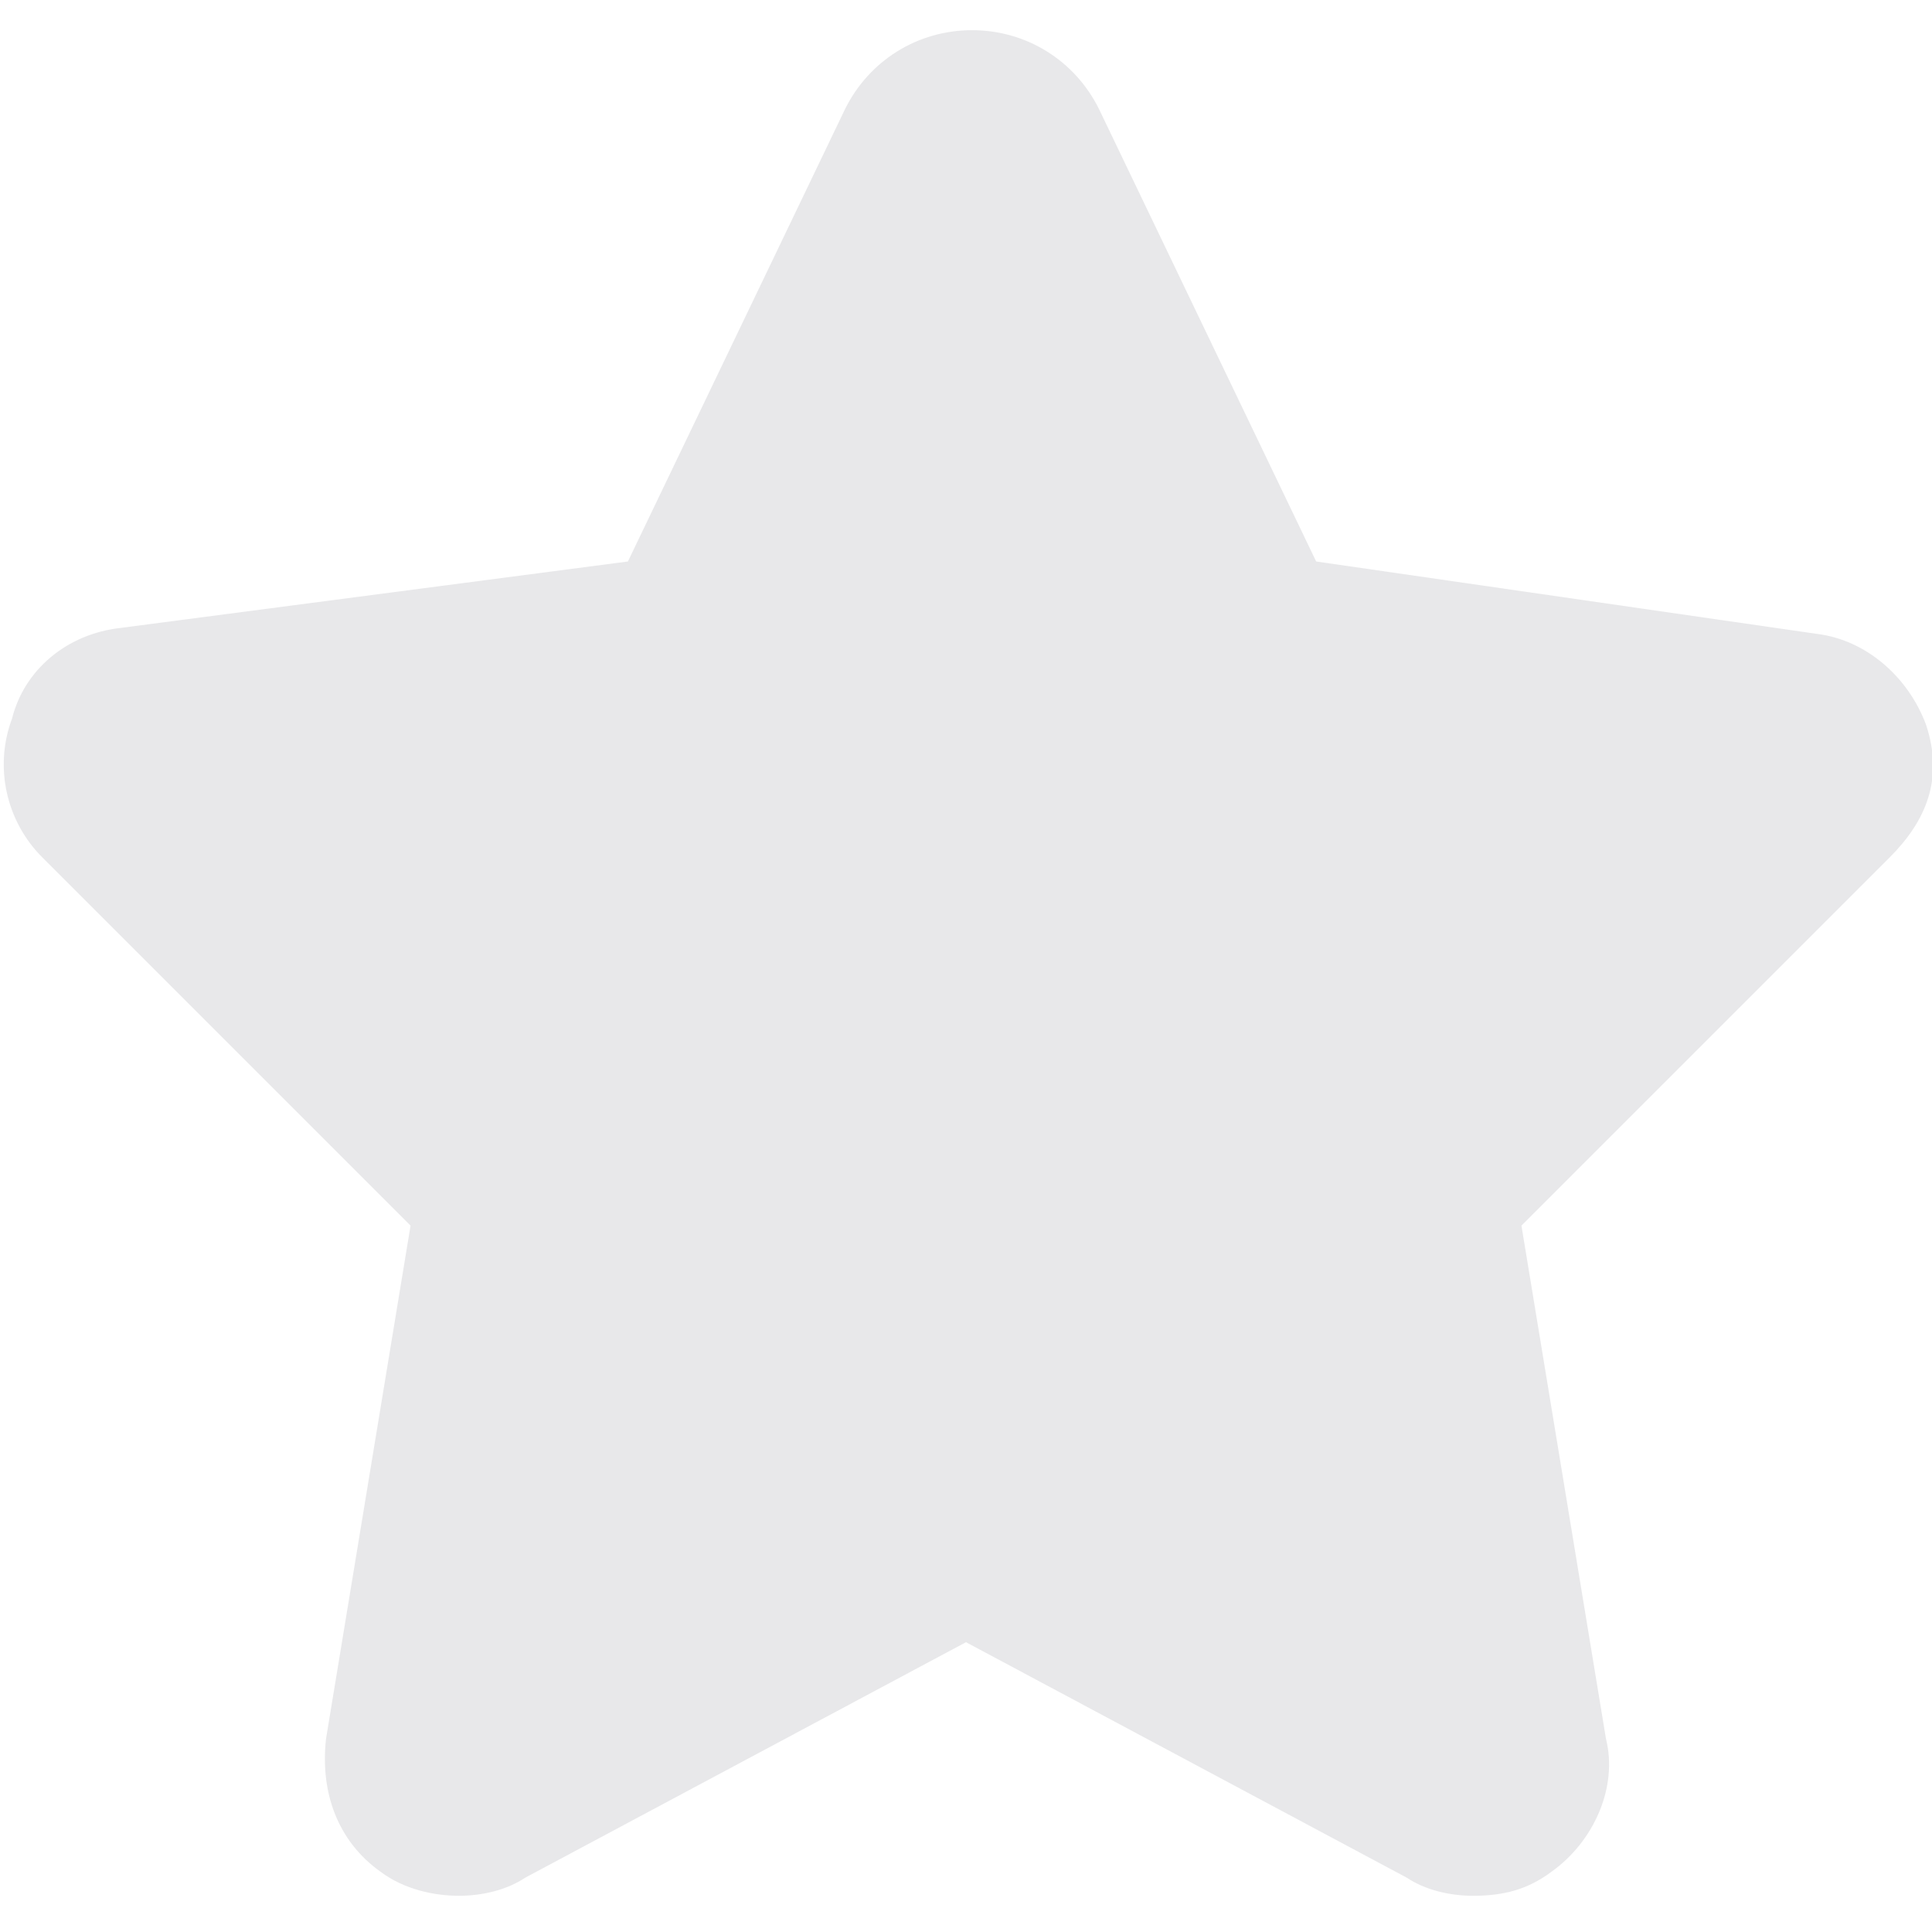 <?xml version="1.0" encoding="utf-8"?>
<!-- Generator: Adobe Illustrator 19.1.0, SVG Export Plug-In . SVG Version: 6.00 Build 0)  -->
<svg version="1.1" id="Layer_1" xmlns="http://www.w3.org/2000/svg" xmlns:xlink="http://www.w3.org/1999/xlink" x="0px" y="0px"
	 viewBox="-495 369 32 32" style="enable-background:new -495 369 32 32;" xml:space="preserve">
<style type="text/css">
	.st0{fill:#E8E8EA;}
</style>
<g>
	<path class="st0" d="M-463.1,381c-0.3-0.8-1-1.4-1.8-1.5l-8.3-1.2l-3.6-7.5c-0.4-0.8-1.2-1.3-2.1-1.3s-1.7,0.5-2.1,1.3l-3.6,7.5
		l-8.4,1.1c-0.9,0.1-1.6,0.7-1.8,1.5c-0.3,0.8-0.1,1.7,0.5,2.3l6.1,6.1l-1.4,8.5c-0.1,0.9,0.2,1.7,0.9,2.2c0.4,0.3,0.9,0.4,1.3,0.4
		c0.4,0,0.8-0.1,1.1-0.3l7.3-3.9l7.3,3.9c0.3,0.2,0.7,0.3,1.1,0.3c0.5,0,0.9-0.1,1.3-0.4c0.7-0.5,1.1-1.4,0.9-2.2l-1.4-8.5l6.1-6.1
		C-463.1,382.6-462.8,381.9-463.1,381z"/>
</g>
</svg>
